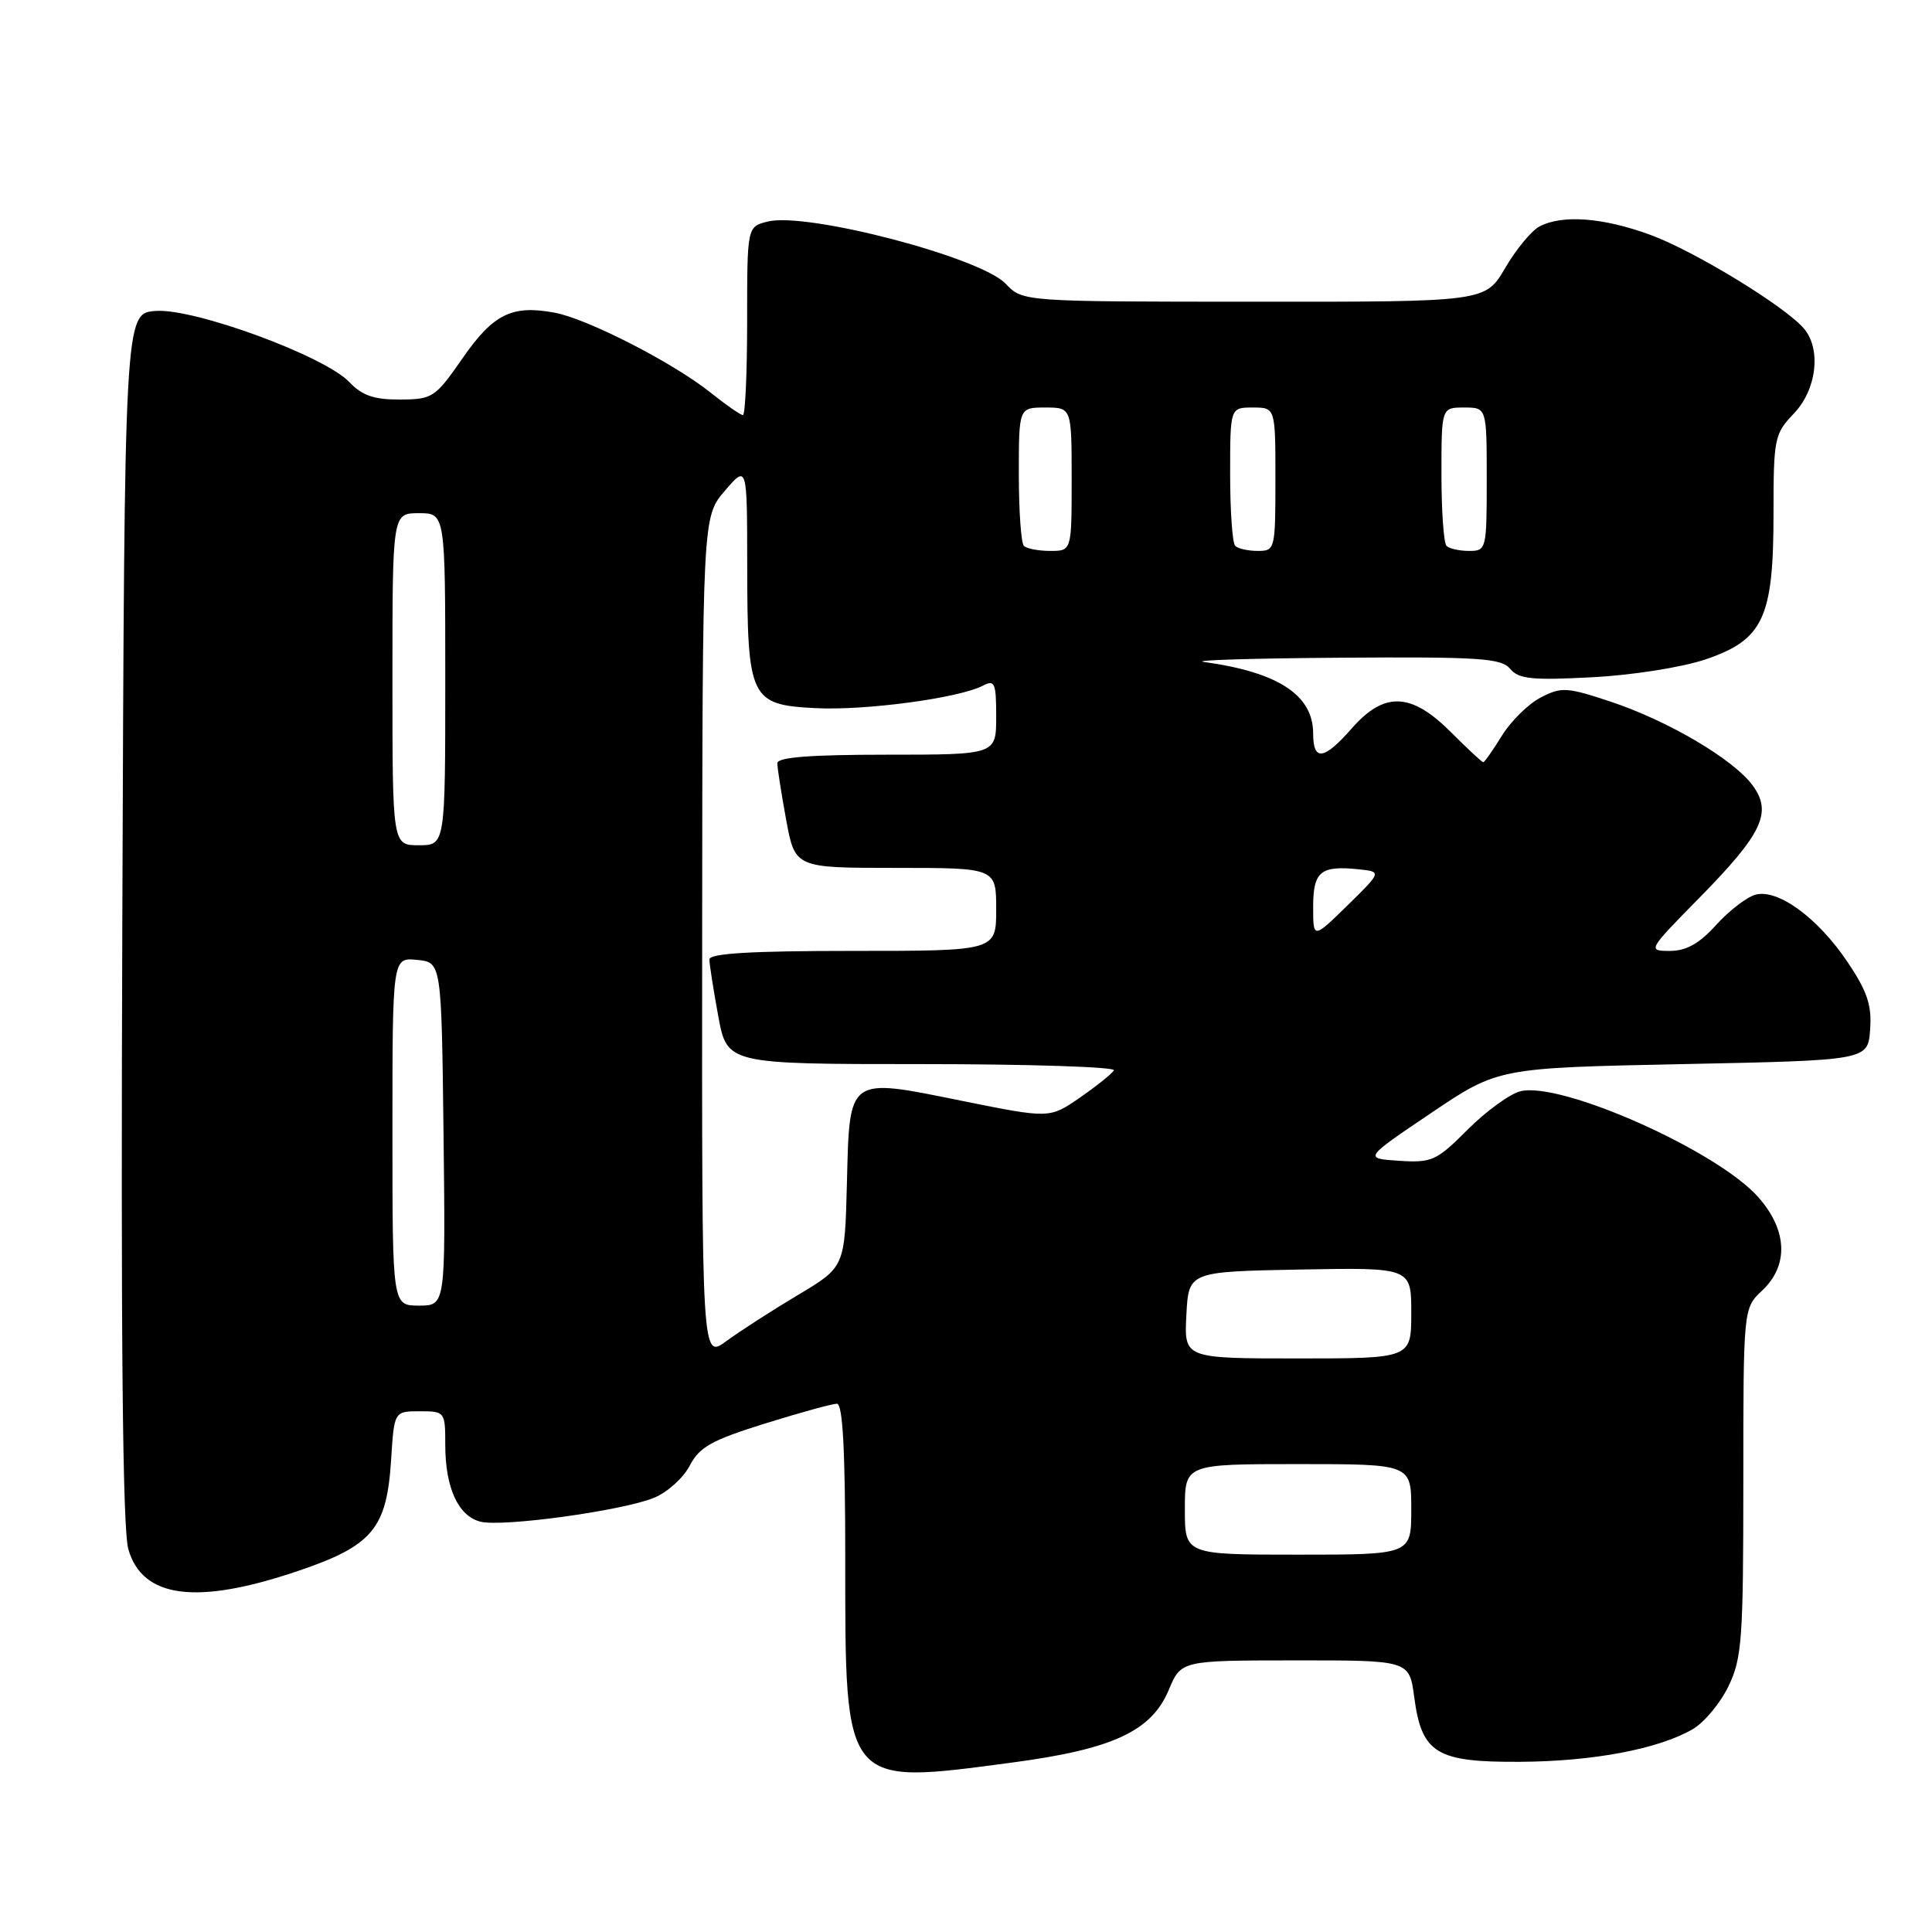 <?xml version="1.0" encoding="UTF-8" standalone="no"?>
<!DOCTYPE svg PUBLIC "-//W3C//DTD SVG 1.1//EN" "http://www.w3.org/Graphics/SVG/1.1/DTD/svg11.dtd" >
<svg xmlns="http://www.w3.org/2000/svg" xmlns:xlink="http://www.w3.org/1999/xlink" version="1.1" viewBox="0 0 256 256">
 <g >
 <path fill="currentColor"
d=" M 134.17 233.54 C 147.45 231.77 152.56 229.40 154.86 223.94 C 156.50 220.02 156.50 220.02 171.62 220.01 C 186.74 220.00 186.74 220.00 187.39 224.86 C 188.38 232.33 190.30 233.51 201.36 233.45 C 211.06 233.40 219.71 231.77 224.27 229.14 C 225.80 228.26 227.93 225.70 229.02 223.46 C 230.82 219.75 231.00 217.24 231.00 196.36 C 231.00 173.35 231.00 173.35 233.50 171.00 C 237.03 167.68 236.85 163.03 233.01 158.66 C 227.60 152.50 206.83 143.25 201.45 144.60 C 200.06 144.95 196.92 147.23 194.48 149.67 C 190.34 153.82 189.74 154.09 185.37 153.81 C 180.70 153.50 180.70 153.50 189.60 147.50 C 198.50 141.50 198.50 141.50 223.00 141.00 C 247.50 140.50 247.50 140.50 247.80 136.44 C 248.04 133.20 247.43 131.37 244.80 127.46 C 240.86 121.60 235.54 117.72 232.58 118.56 C 231.44 118.88 229.10 120.68 227.39 122.57 C 225.17 125.03 223.44 126.00 221.27 126.00 C 218.29 126.00 218.33 125.93 225.17 118.97 C 233.55 110.44 234.87 107.65 232.22 104.05 C 229.67 100.60 221.04 95.51 213.41 92.97 C 207.63 91.05 206.90 91.00 204.16 92.42 C 202.53 93.26 200.21 95.54 199.01 97.48 C 197.82 99.41 196.70 101.00 196.54 101.00 C 196.37 101.00 194.44 99.20 192.24 97.00 C 186.98 91.74 183.43 91.61 179.13 96.50 C 175.42 100.73 174.00 100.92 174.00 97.19 C 174.00 92.10 169.36 89.06 159.50 87.71 C 157.85 87.48 166.01 87.23 177.63 87.15 C 196.02 87.02 198.93 87.21 200.10 88.62 C 201.23 89.98 202.99 90.16 210.97 89.74 C 216.34 89.46 222.90 88.42 226.00 87.37 C 233.65 84.77 235.00 81.88 235.00 68.05 C 235.00 58.07 235.12 57.49 237.70 54.79 C 240.70 51.66 241.35 46.33 239.07 43.58 C 236.65 40.67 224.60 33.30 218.71 31.13 C 212.44 28.82 206.97 28.41 203.97 30.02 C 202.92 30.58 200.88 33.05 199.44 35.52 C 196.81 40.00 196.81 40.00 166.15 39.98 C 135.50 39.97 135.50 39.97 133.25 37.59 C 129.92 34.08 106.87 28.06 101.71 29.36 C 99.00 30.04 99.00 30.04 99.00 42.52 C 99.00 49.38 98.75 55.00 98.44 55.00 C 98.13 55.00 96.22 53.67 94.19 52.05 C 89.25 48.09 77.88 42.26 73.53 41.44 C 67.84 40.37 65.37 41.59 61.29 47.47 C 57.66 52.70 57.31 52.92 53.00 52.94 C 49.57 52.96 47.98 52.41 46.29 50.63 C 43.01 47.17 25.74 40.83 20.63 41.20 C 16.50 41.50 16.50 41.50 16.21 121.50 C 16.00 177.39 16.24 202.64 17.01 205.30 C 18.88 211.78 26.07 212.71 39.43 208.18 C 49.35 204.83 51.24 202.58 51.82 193.49 C 52.23 187.00 52.23 187.00 55.62 187.00 C 58.95 187.00 59.00 187.06 59.00 191.45 C 59.00 197.14 60.72 200.89 63.66 201.63 C 66.60 202.37 82.48 200.18 86.68 198.46 C 88.43 197.74 90.55 195.83 91.39 194.21 C 92.67 191.74 94.29 190.83 101.35 188.63 C 106.00 187.18 110.29 186.00 110.90 186.00 C 111.67 186.00 112.00 192.20 112.00 206.43 C 112.00 236.92 111.69 236.53 134.17 233.54 Z  M 157.00 200.00 C 157.00 194.00 157.00 194.00 172.00 194.00 C 187.00 194.00 187.00 194.00 187.00 200.00 C 187.00 206.00 187.00 206.00 172.00 206.00 C 157.00 206.00 157.00 206.00 157.00 200.00 Z  M 93.04 124.30 C 93.08 68.50 93.08 68.50 96.04 65.04 C 99.00 61.58 99.00 61.58 99.01 75.04 C 99.03 92.59 99.42 93.39 108.03 93.83 C 114.63 94.18 127.09 92.50 130.25 90.85 C 131.81 90.03 132.00 90.49 132.00 94.96 C 132.00 100.00 132.00 100.00 117.50 100.00 C 107.35 100.00 103.00 100.34 103.00 101.13 C 103.00 101.76 103.53 105.13 104.17 108.63 C 105.35 115.00 105.35 115.00 118.67 115.00 C 132.00 115.00 132.00 115.00 132.00 120.50 C 132.00 126.00 132.00 126.00 113.00 126.00 C 99.50 126.00 94.00 126.33 94.00 127.13 C 94.00 127.76 94.53 131.13 95.17 134.63 C 96.35 141.00 96.35 141.00 122.23 141.00 C 136.47 141.00 147.89 141.38 147.60 141.83 C 147.32 142.29 145.29 143.92 143.09 145.44 C 139.08 148.21 139.08 148.21 127.52 145.88 C 112.24 142.78 112.58 142.54 112.22 156.80 C 111.94 167.89 111.94 167.89 105.72 171.60 C 102.30 173.64 98.04 176.39 96.25 177.70 C 93.00 180.10 93.00 180.10 93.04 124.30 Z  M 157.20 174.25 C 157.50 168.50 157.50 168.50 172.25 168.22 C 187.00 167.95 187.00 167.95 187.00 173.97 C 187.00 180.00 187.00 180.00 171.95 180.00 C 156.90 180.00 156.90 180.00 157.20 174.25 Z  M 52.00 149.94 C 52.00 126.87 52.00 126.87 55.25 127.19 C 58.50 127.50 58.50 127.50 58.77 150.25 C 59.04 173.00 59.04 173.00 55.52 173.00 C 52.00 173.00 52.00 173.00 52.00 149.94 Z  M 174.00 120.18 C 174.00 115.49 174.97 114.67 179.96 115.18 C 183.11 115.50 183.11 115.50 178.56 119.96 C 174.00 124.42 174.00 124.42 174.00 120.18 Z  M 52.00 90.00 C 52.00 68.00 52.00 68.00 55.50 68.00 C 59.00 68.00 59.00 68.00 59.00 90.00 C 59.00 112.00 59.00 112.00 55.50 112.00 C 52.00 112.00 52.00 112.00 52.00 90.00 Z  M 135.67 72.33 C 135.30 71.97 135.00 67.69 135.00 62.83 C 135.00 54.00 135.00 54.00 138.50 54.00 C 142.00 54.00 142.00 54.00 142.00 63.50 C 142.00 73.00 142.00 73.00 139.17 73.00 C 137.61 73.00 136.03 72.70 135.67 72.33 Z  M 163.67 72.33 C 163.30 71.97 163.00 67.69 163.00 62.83 C 163.00 54.00 163.00 54.00 166.00 54.00 C 169.00 54.00 169.00 54.00 169.00 63.50 C 169.00 72.79 168.95 73.00 166.67 73.00 C 165.38 73.00 164.03 72.70 163.67 72.33 Z  M 191.67 72.33 C 191.30 71.97 191.00 67.69 191.00 62.83 C 191.00 54.00 191.00 54.00 194.00 54.00 C 197.00 54.00 197.00 54.00 197.00 63.50 C 197.00 72.79 196.95 73.00 194.67 73.00 C 193.38 73.00 192.03 72.70 191.67 72.33 Z "/>
</g>
</svg>